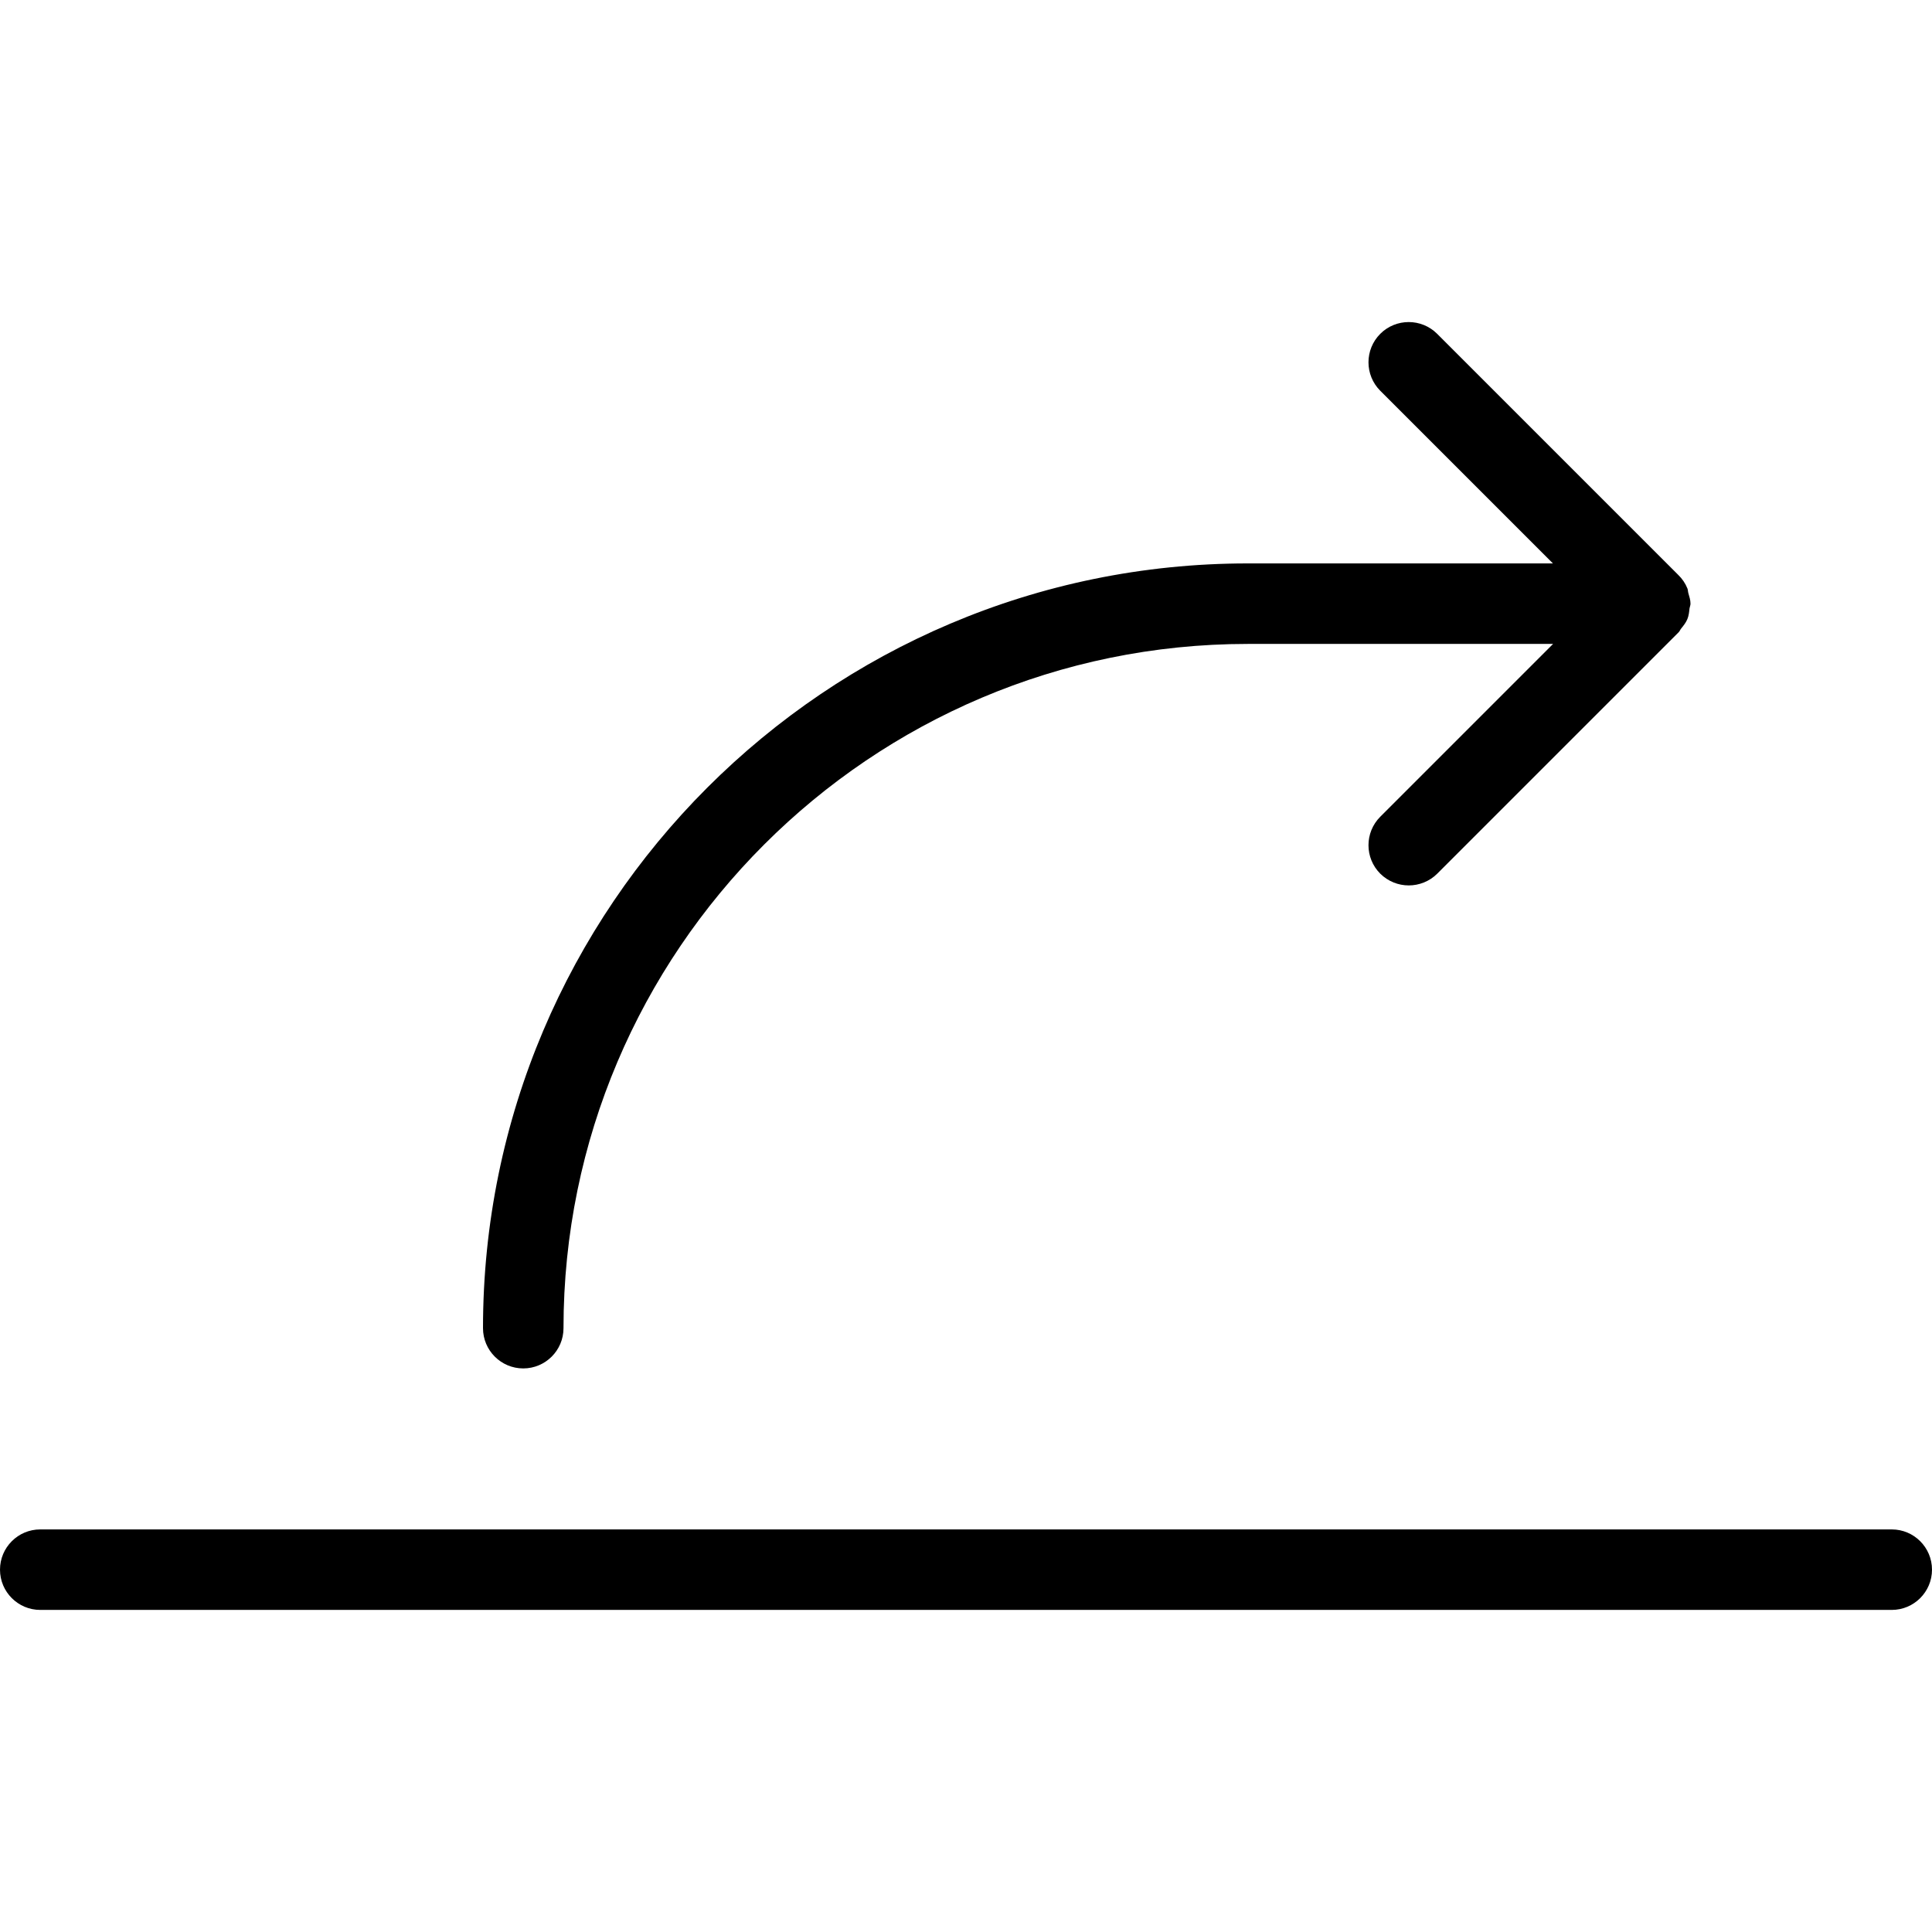 <?xml version="1.0" encoding="iso-8859-1"?>
<!-- Generator: Adobe Illustrator 19.0.0, SVG Export Plug-In . SVG Version: 6.00 Build 0)  -->
<svg version="1.1" id="Layer_1" xmlns="http://www.w3.org/2000/svg" xmlns:xlink="http://www.w3.org/1999/xlink" x="0px" y="0px"
	 viewBox="0 0 24 24" style="enable-background:new 0 0 24 24;" xml:space="preserve">
<g>
	<g>
		<path d="M23.5,18.999h-23c-0.276,0-0.5,0.224-0.5,0.5s0.224,0.5,0.5,0.5h23c0.276,0,0.5-0.224,0.5-0.5S23.776,18.999,23.5,18.999z
			 M6.5,16.999c0.276,0,0.5-0.224,0.5-0.5c0-4.687,3.813-8.5,8.5-8.5h3.793l-2.147,2.147c-0.195,0.195-0.195,0.512,0,0.707
			c0.098,0.097,0.226,0.146,0.354,0.146s0.256-0.049,0.353-0.145l3-3c0.014-0.014,0.019-0.032,0.031-0.046
			c0.029-0.036,0.059-0.073,0.077-0.117c0.018-0.043,0.022-0.089,0.027-0.134C20.991,7.537,21,7.52,21,7.499
			c0-0.047-0.015-0.089-0.027-0.132c-0.005-0.018-0.004-0.038-0.011-0.056c-0.026-0.065-0.065-0.122-0.115-0.17l-2.994-2.994
			c-0.195-0.195-0.512-0.195-0.707,0c-0.195,0.195-0.195,0.512,0,0.707l2.145,2.145H15.5c-5.238,0-9.5,4.262-9.5,9.5
			C6,16.775,6.224,16.999,6.5,16.999z"/>
	</g>
</g>
</svg>
